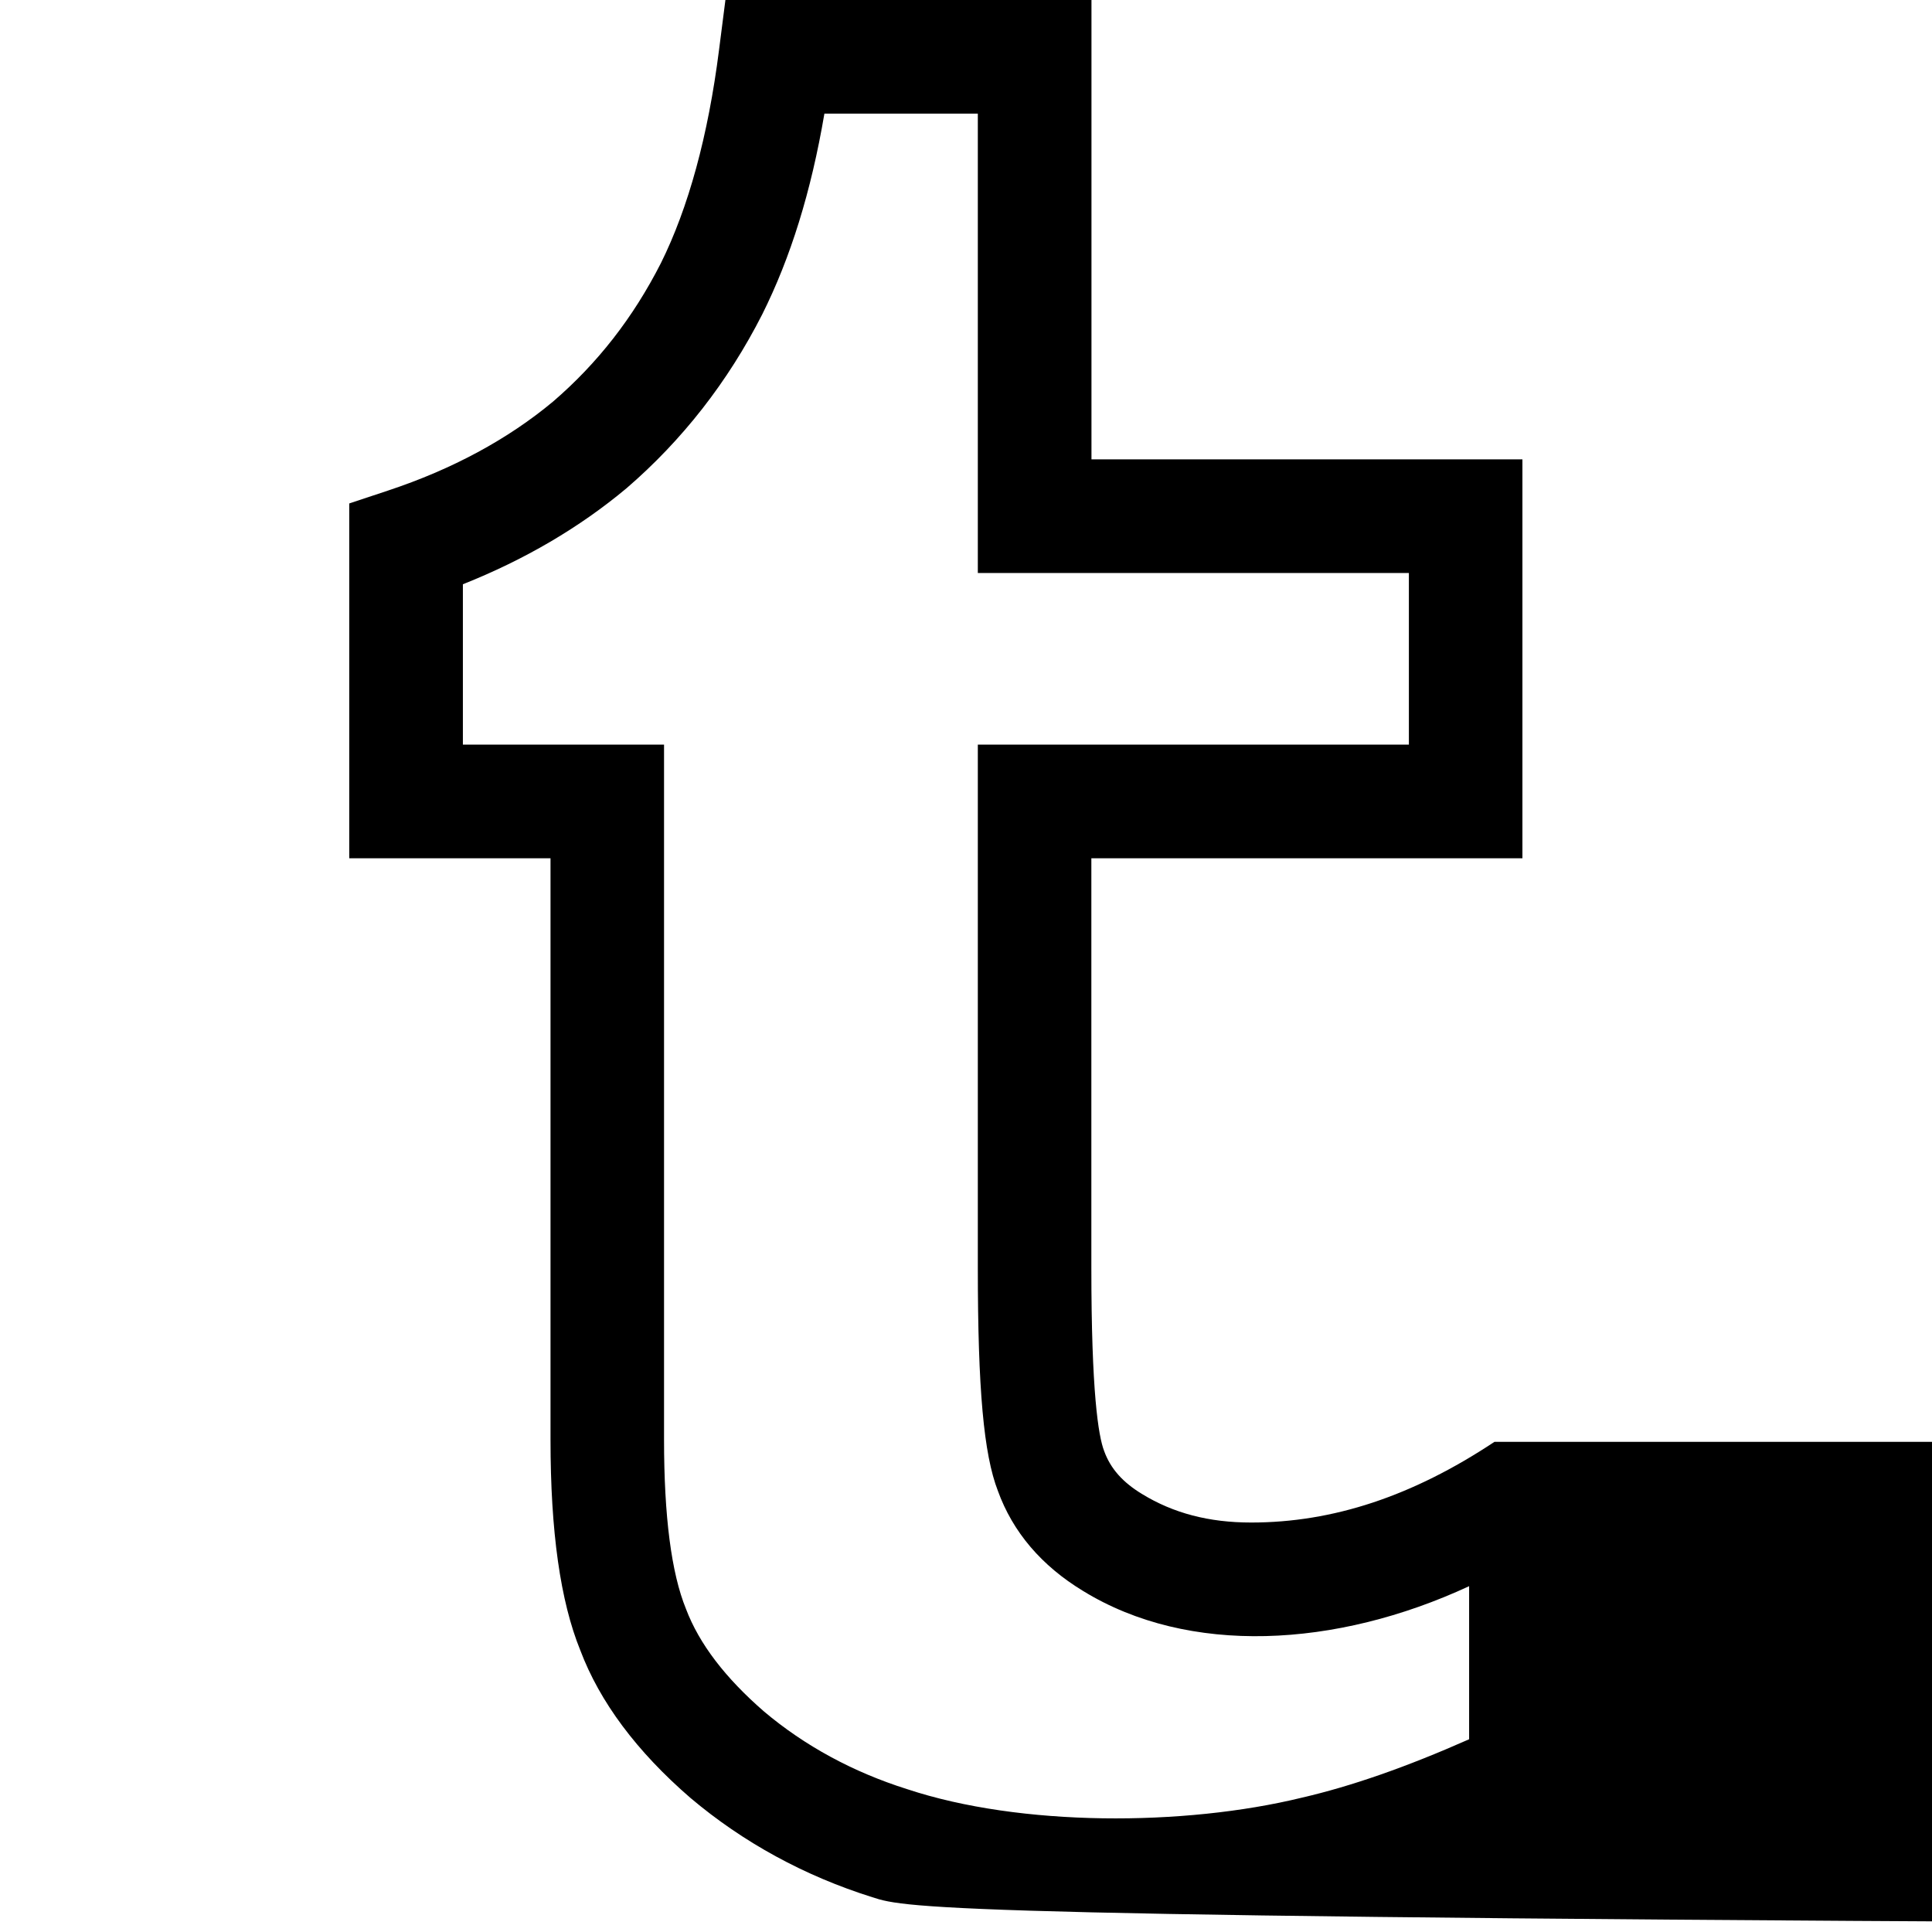 <?xml version="1.0" encoding="utf-8"?>
<!-- Generated by IcoMoon.io -->
<!DOCTYPE svg PUBLIC "-//W3C//DTD SVG 1.1//EN" "http://www.w3.org/Graphics/SVG/1.1/DTD/svg11.dtd">
<svg version="1.1" xmlns="http://www.w3.org/2000/svg" xmlns:xlink="http://www.w3.org/1999/xlink" width="17" height="17" viewBox="0 0 17 17">
<g>
</g>
	<path d="M13.15 12.687c-0.72 0.478-1.42 0.71-2.141 0.71-0.371 0-0.684-0.082-0.96-0.251-0.17-0.103-0.277-0.223-0.333-0.377-0.052-0.134-0.113-0.522-0.113-1.612v-3.605h3.793v-3.51h-3.792v-4.042h-3.221l-0.056 0.438c-0.096 0.758-0.27 1.391-0.512 1.878-0.245 0.481-0.557 0.88-0.948 1.217-0.398 0.332-0.887 0.596-1.451 0.783l-0.343 0.114v3.122h1.771v5.115c0 0.812 0.087 1.423 0.262 1.854 0.171 0.453 0.495 0.889 0.969 1.299 0.464 0.392 1.005 0.687 1.601 0.874 0.611 0.202 1.316 0.306 95 0.306 0.699 0 1.346-0.071 1.914-0.21 0.574-0.131 1.214-0.364 1.955-0.713l0.287-0.135v-3.771l-0.777 0.516zM12.927 15.304c-0.553 0.245-1.035 0.413-1.472 0.514-1.037 0.253-2.476 0.256-3.473-0.075-0.476-0.15-0.901-0.381-1.259-0.683-0.341-0.296-0.571-0.596-0.687-0.903-0.129-0.316-0.193-0.817-0.193-1.489v-6.116h-1.77v-1.411c0.543-0.216 1.025-0.498 1.44-0.845 0.49-0.422 0.892-0.936 1.194-1.53 0.249-0.498 0.43-1.078 0.547-1.766h1.35v4.042h3.793v1.51h-3.793v4.604c0 1.068 0.052 1.64 0.176 1.961 0.131 0.363 0.384 0.66 0.75 0.882 0.929 0.571 2.225 0.502 3.397-0.042v1.347z" fill="#000000" />
</svg>
